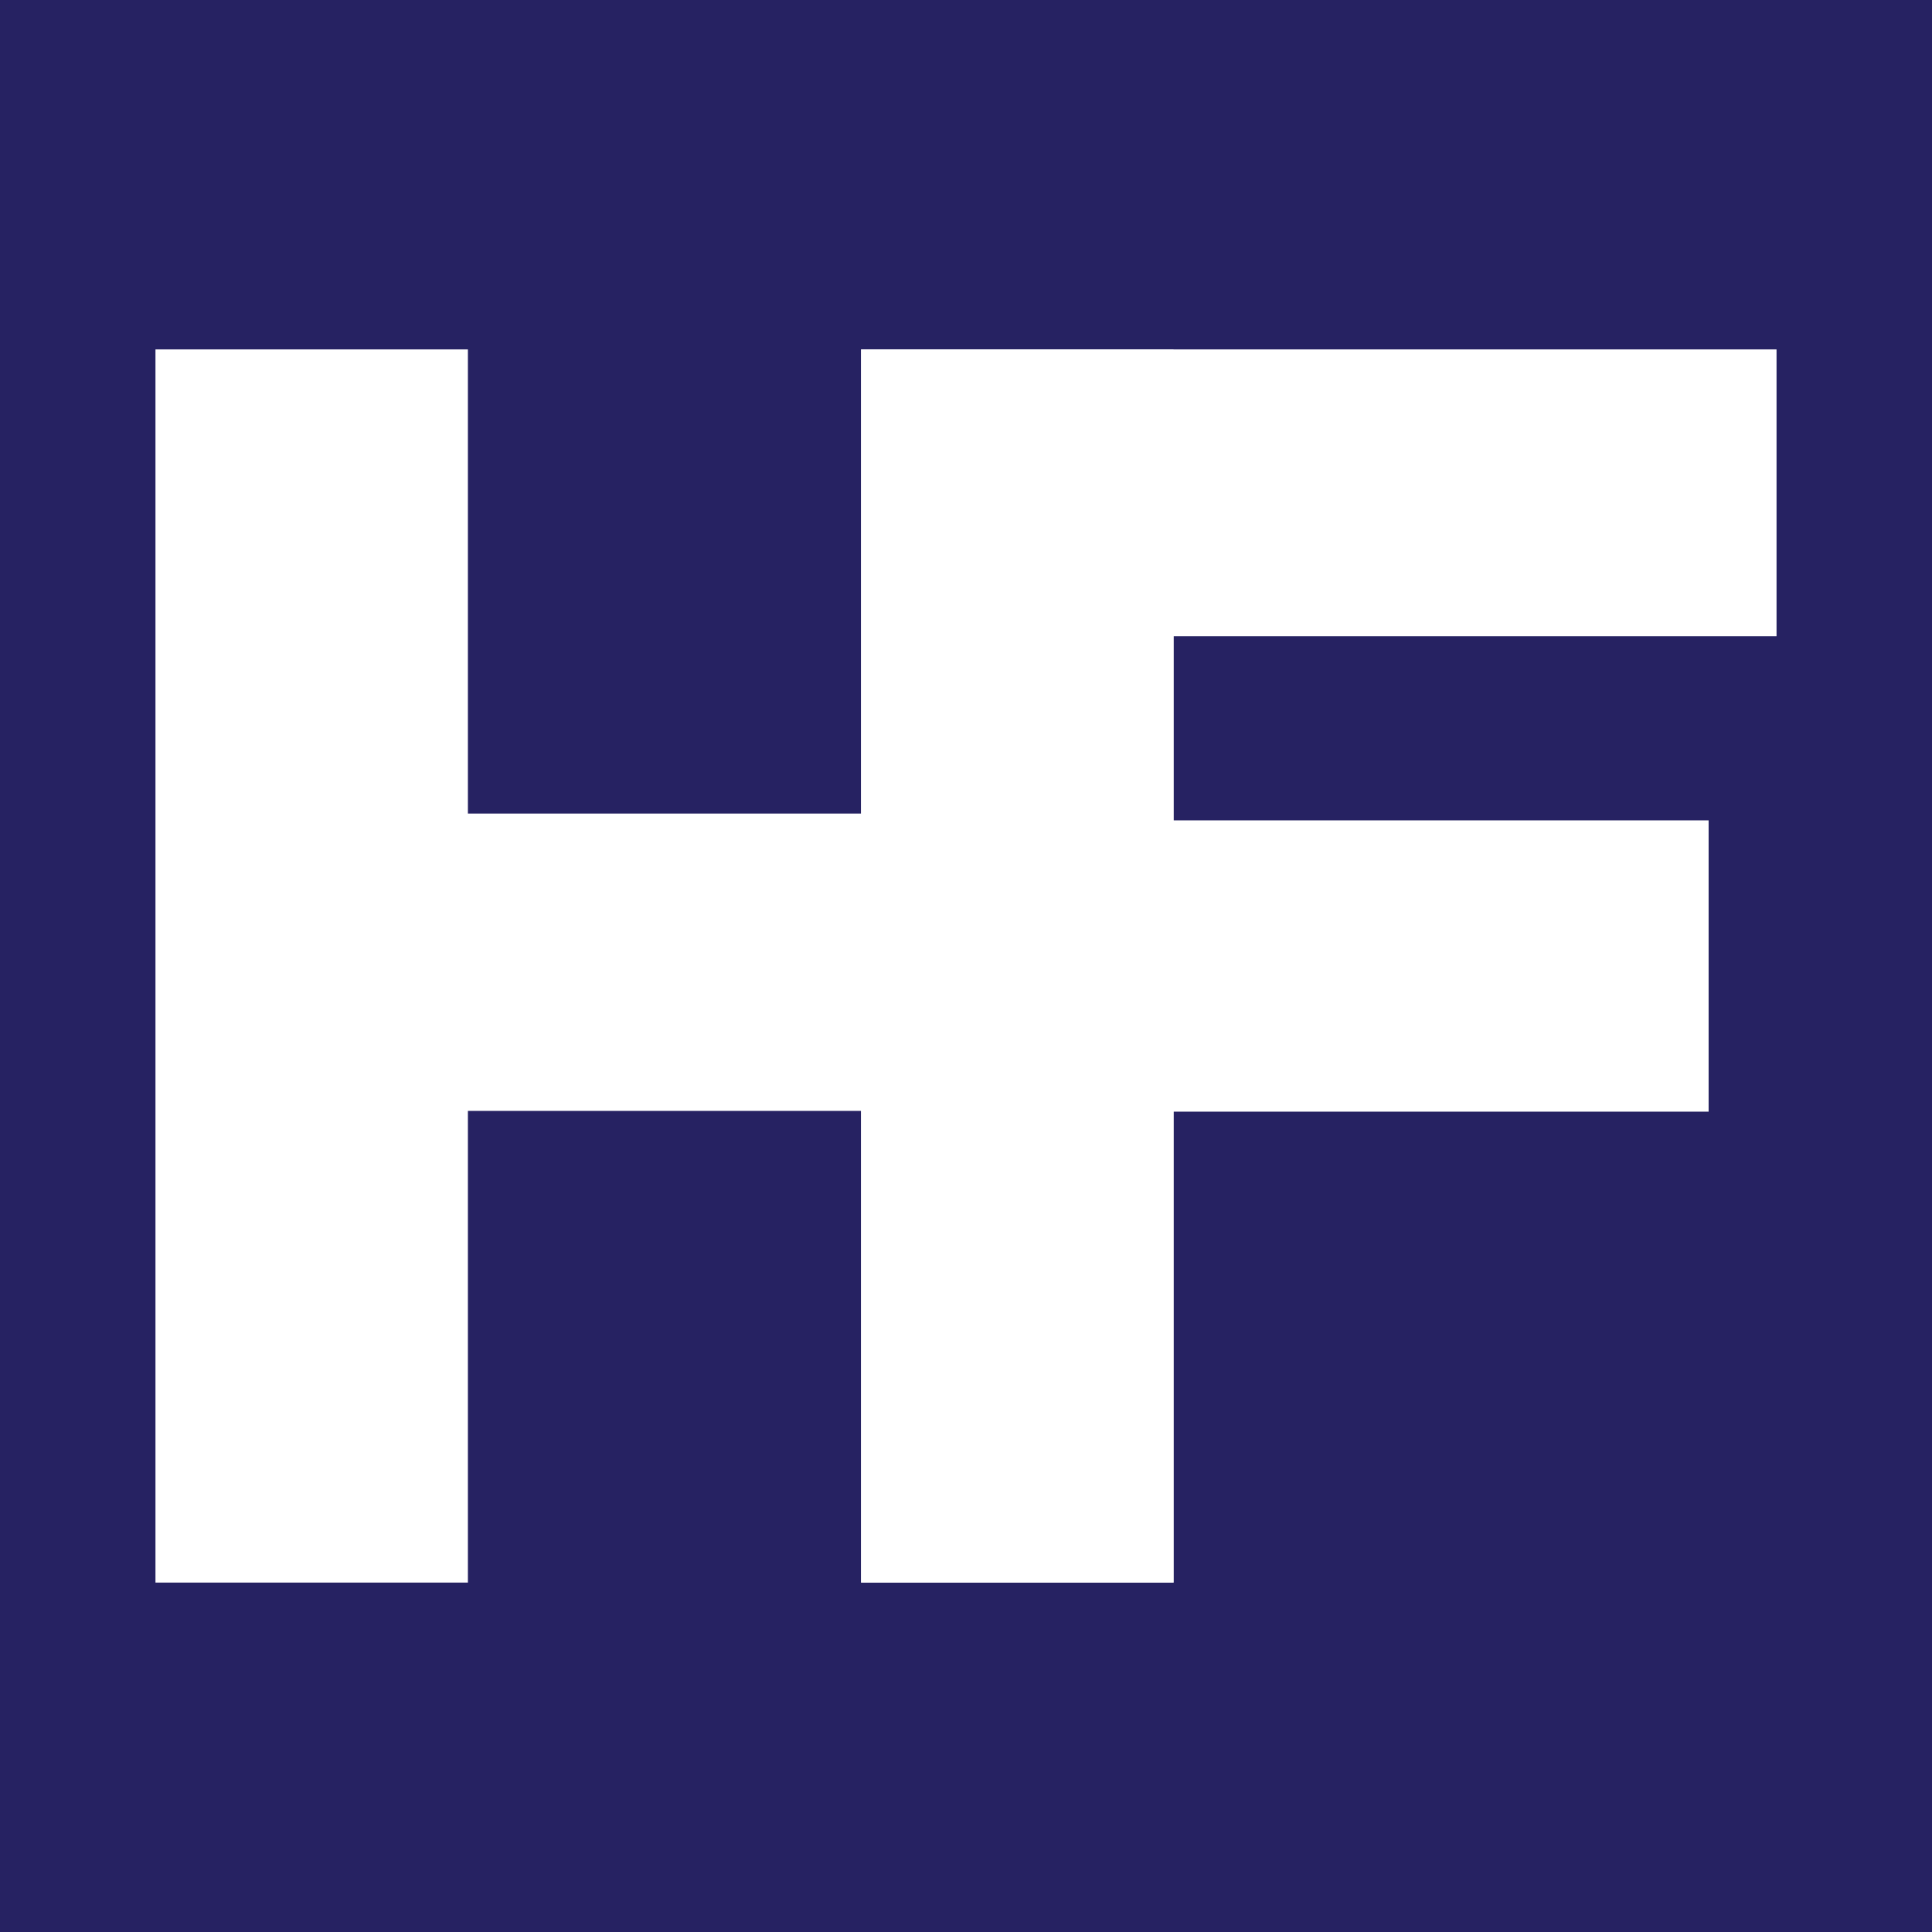 <svg id="Layer_1" data-name="Layer 1" xmlns="http://www.w3.org/2000/svg" width="256" height="256" viewBox="0 0 256 256"><title>logo-256</title><rect width="256" height="256" fill="#262262"/><path d="M114.1,209.7V147.2H62v62.5H20.6V46.3H62v61.5h52.1V46.3h41.4V209.7Z" fill="#fff"/><path d="M235.4,84.3H155.5v24.4h70.9v38.6H155.5v62.4H114.1V46.3H235.4" fill="#fff"/></svg>